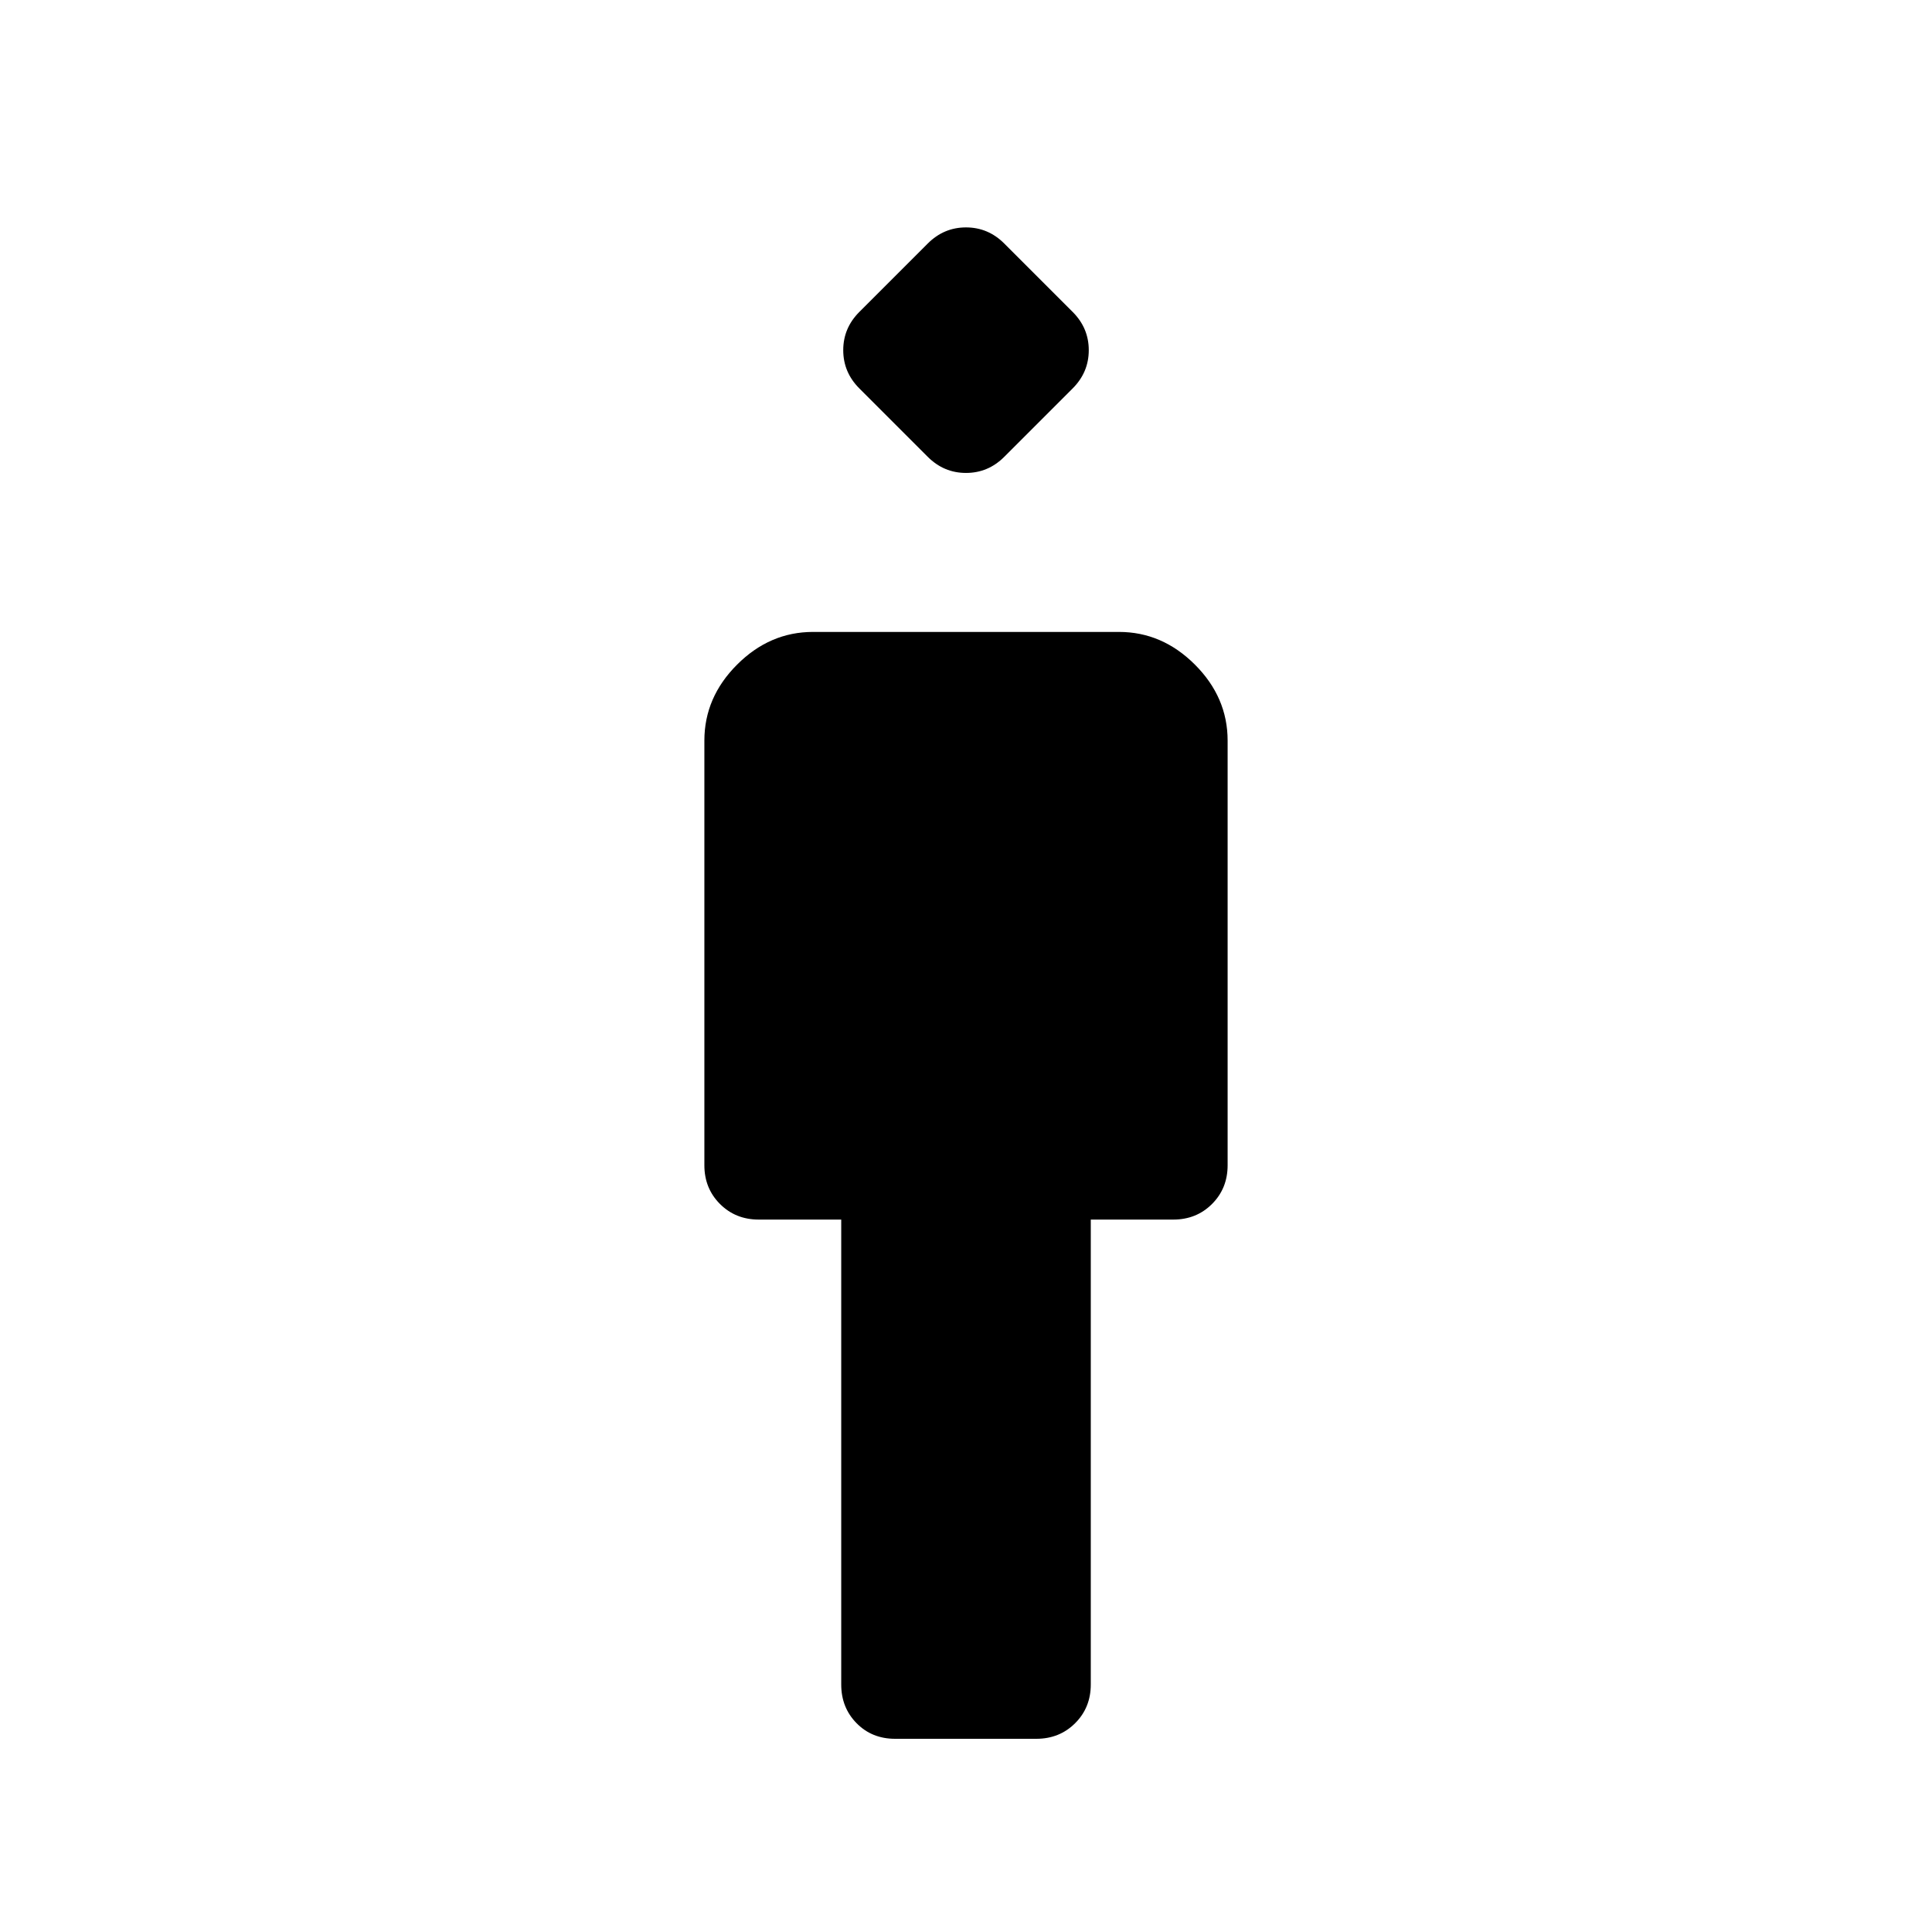 <svg xmlns="http://www.w3.org/2000/svg" height="48" viewBox="0 -960 960 960" width="48"><path d="M418-123v-231h-41q-11.5 0-19.25-7.75T350-381v-211q0-21.5 16.25-37.75T404-646h152q21.5 0 37.75 16.25T610-592v211q0 11.5-7.75 19.25T583-354h-41v231q0 11.5-7.77 19.25T514.93-96h-70.15q-11.53 0-19.15-7.75Q418-111.5 418-123Zm43-610-34-34q-8-8-8-19t8-19l34-34q8-8 19-8t19 8l34 34q8 8 8 19t-8 19l-34 34q-8 8-19 8t-19-8Z"/></svg>